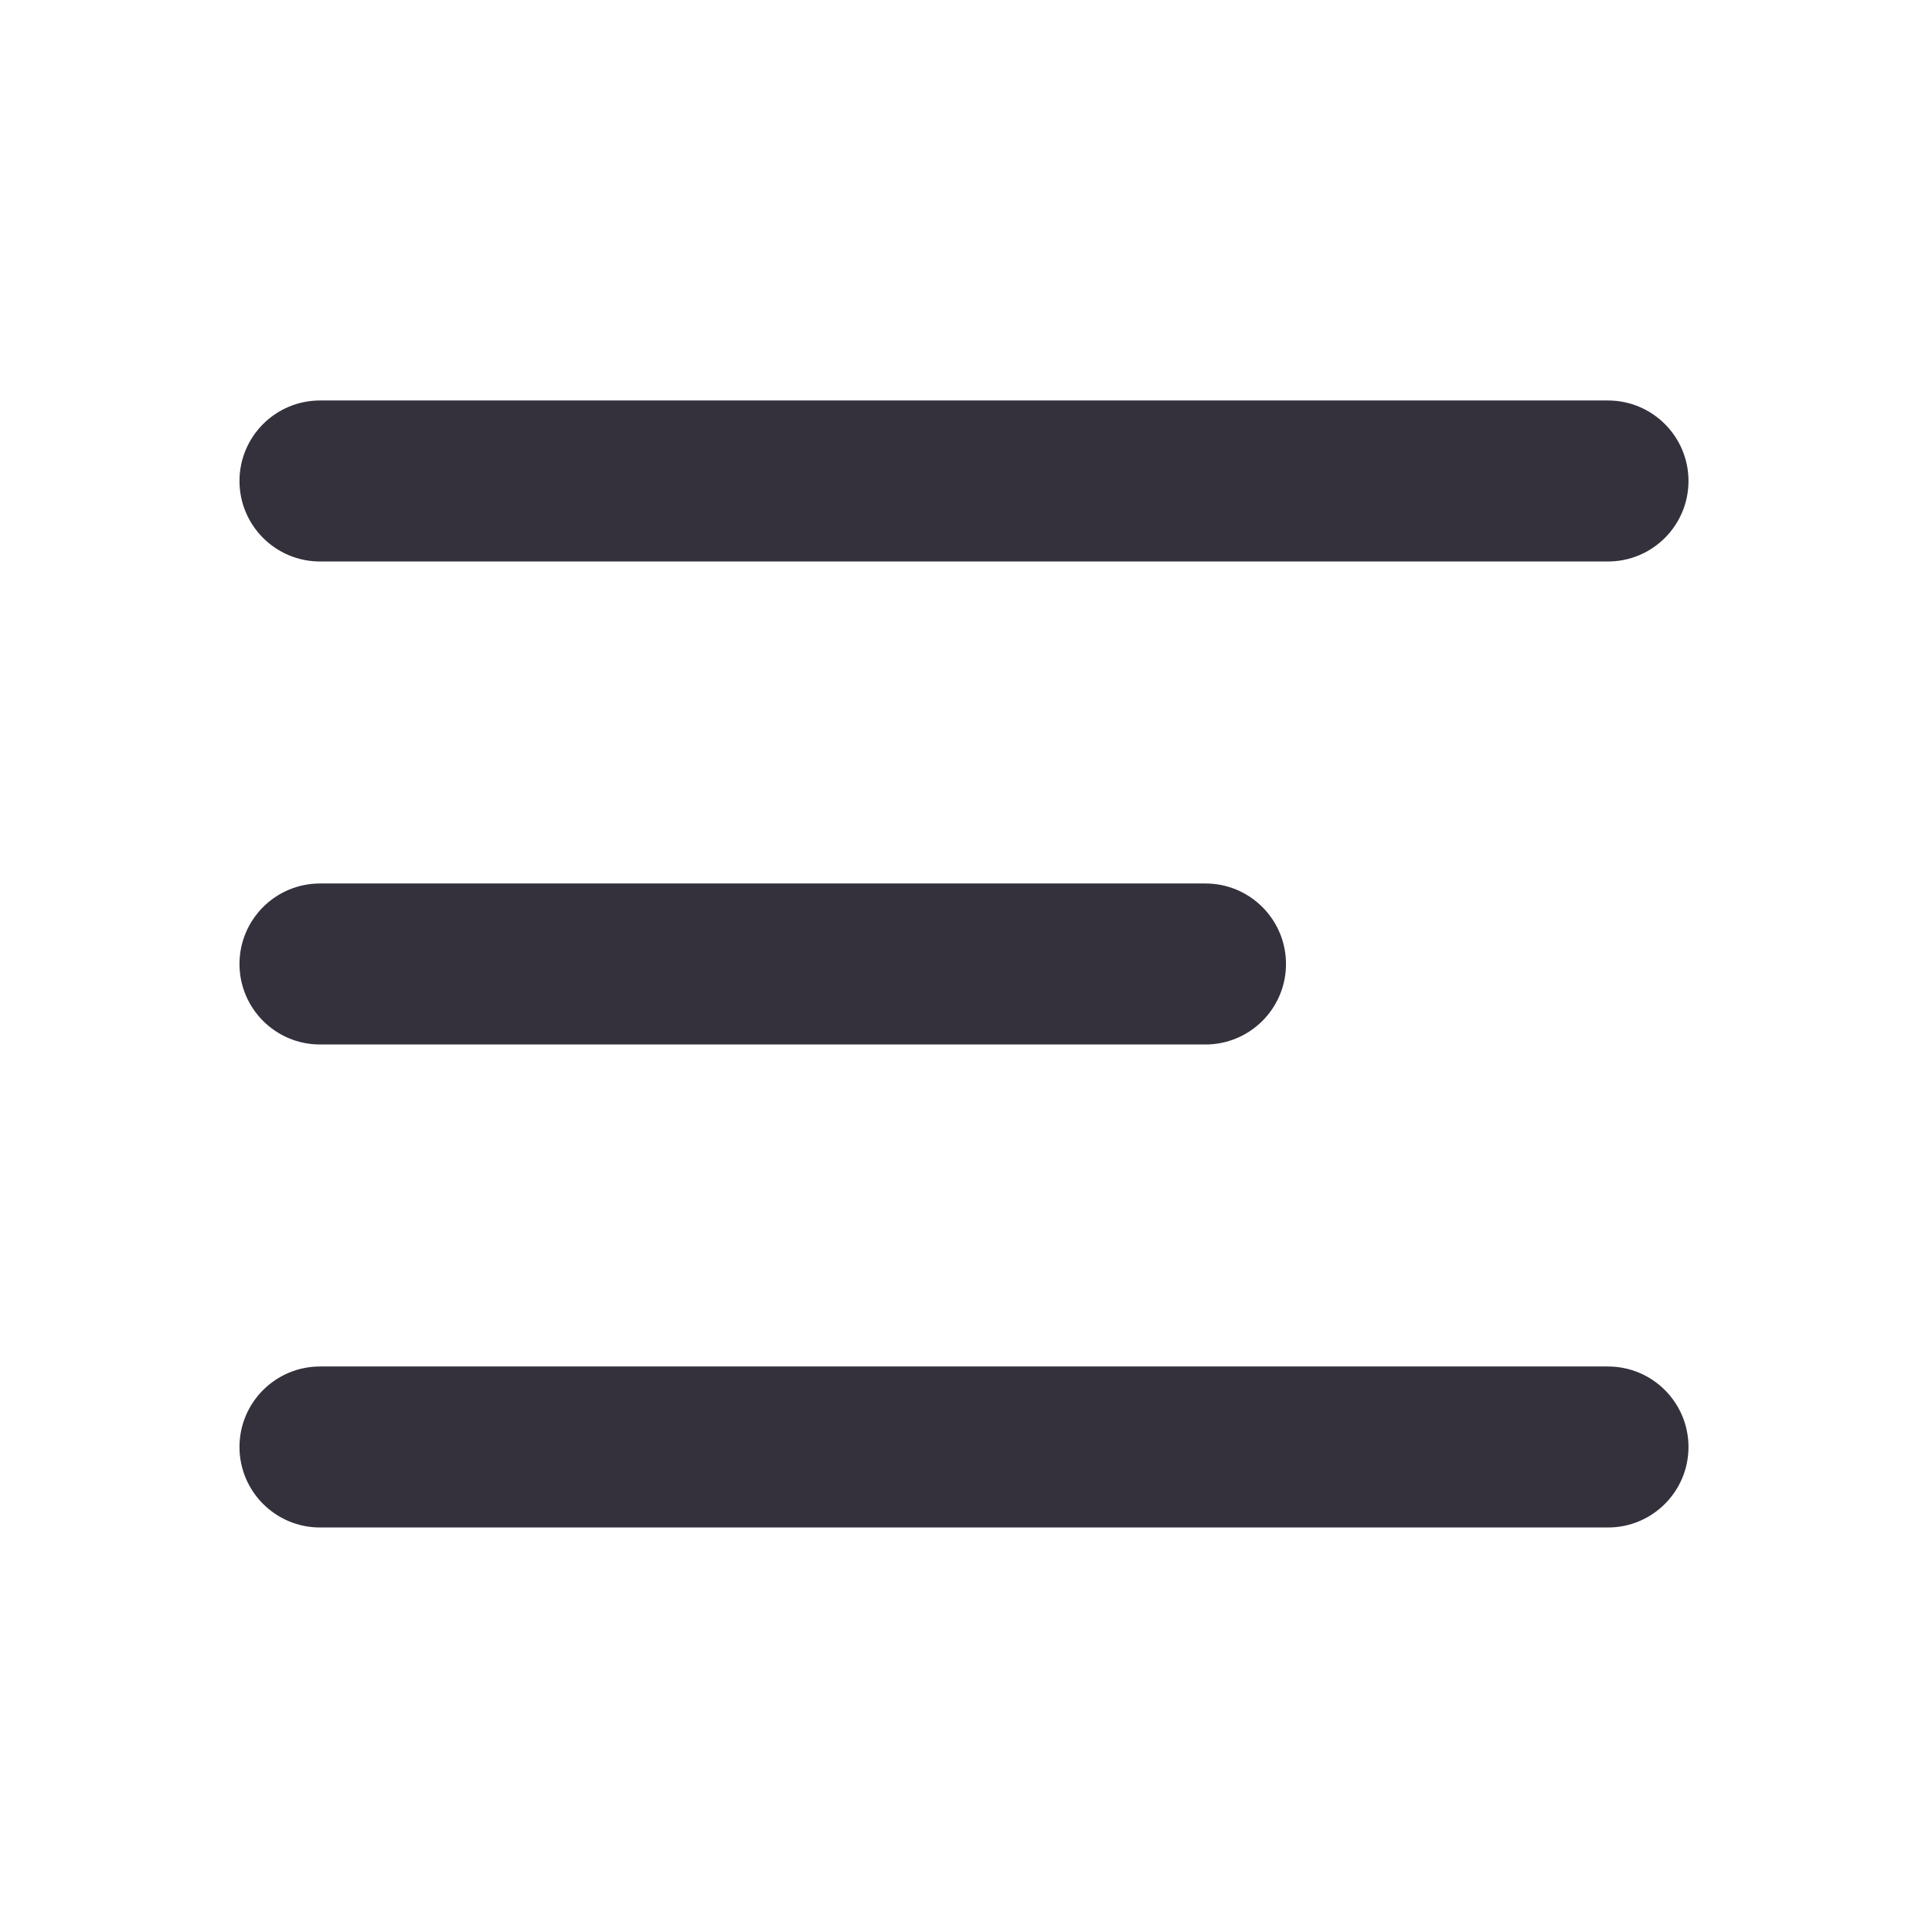 <svg width="24" height="24" viewBox="0 0 24 24" fill="none" xmlns="http://www.w3.org/2000/svg">
<path fill-rule="evenodd" clip-rule="evenodd" d="M2.975 5.975C2.975 5.423 3.423 4.975 3.975 4.975H19.975C20.527 4.975 20.975 5.423 20.975 5.975C20.975 6.527 20.527 6.975 19.975 6.975H3.975C3.423 6.975 2.975 6.527 2.975 5.975Z" fill="#34313C"/>
<path fill-rule="evenodd" clip-rule="evenodd" d="M2.975 11.975C2.975 11.423 3.423 10.975 3.975 10.975H14.975C15.527 10.975 15.975 11.423 15.975 11.975C15.975 12.527 15.527 12.975 14.975 12.975H3.975C3.423 12.975 2.975 12.527 2.975 11.975Z" fill="#34313C"/>
<path fill-rule="evenodd" clip-rule="evenodd" d="M2.975 17.975C2.975 17.423 3.423 16.975 3.975 16.975H19.975C20.527 16.975 20.975 17.423 20.975 17.975C20.975 18.527 20.527 18.975 19.975 18.975H3.975C3.423 18.975 2.975 18.527 2.975 17.975Z" fill="#34313C"/>
</svg>
